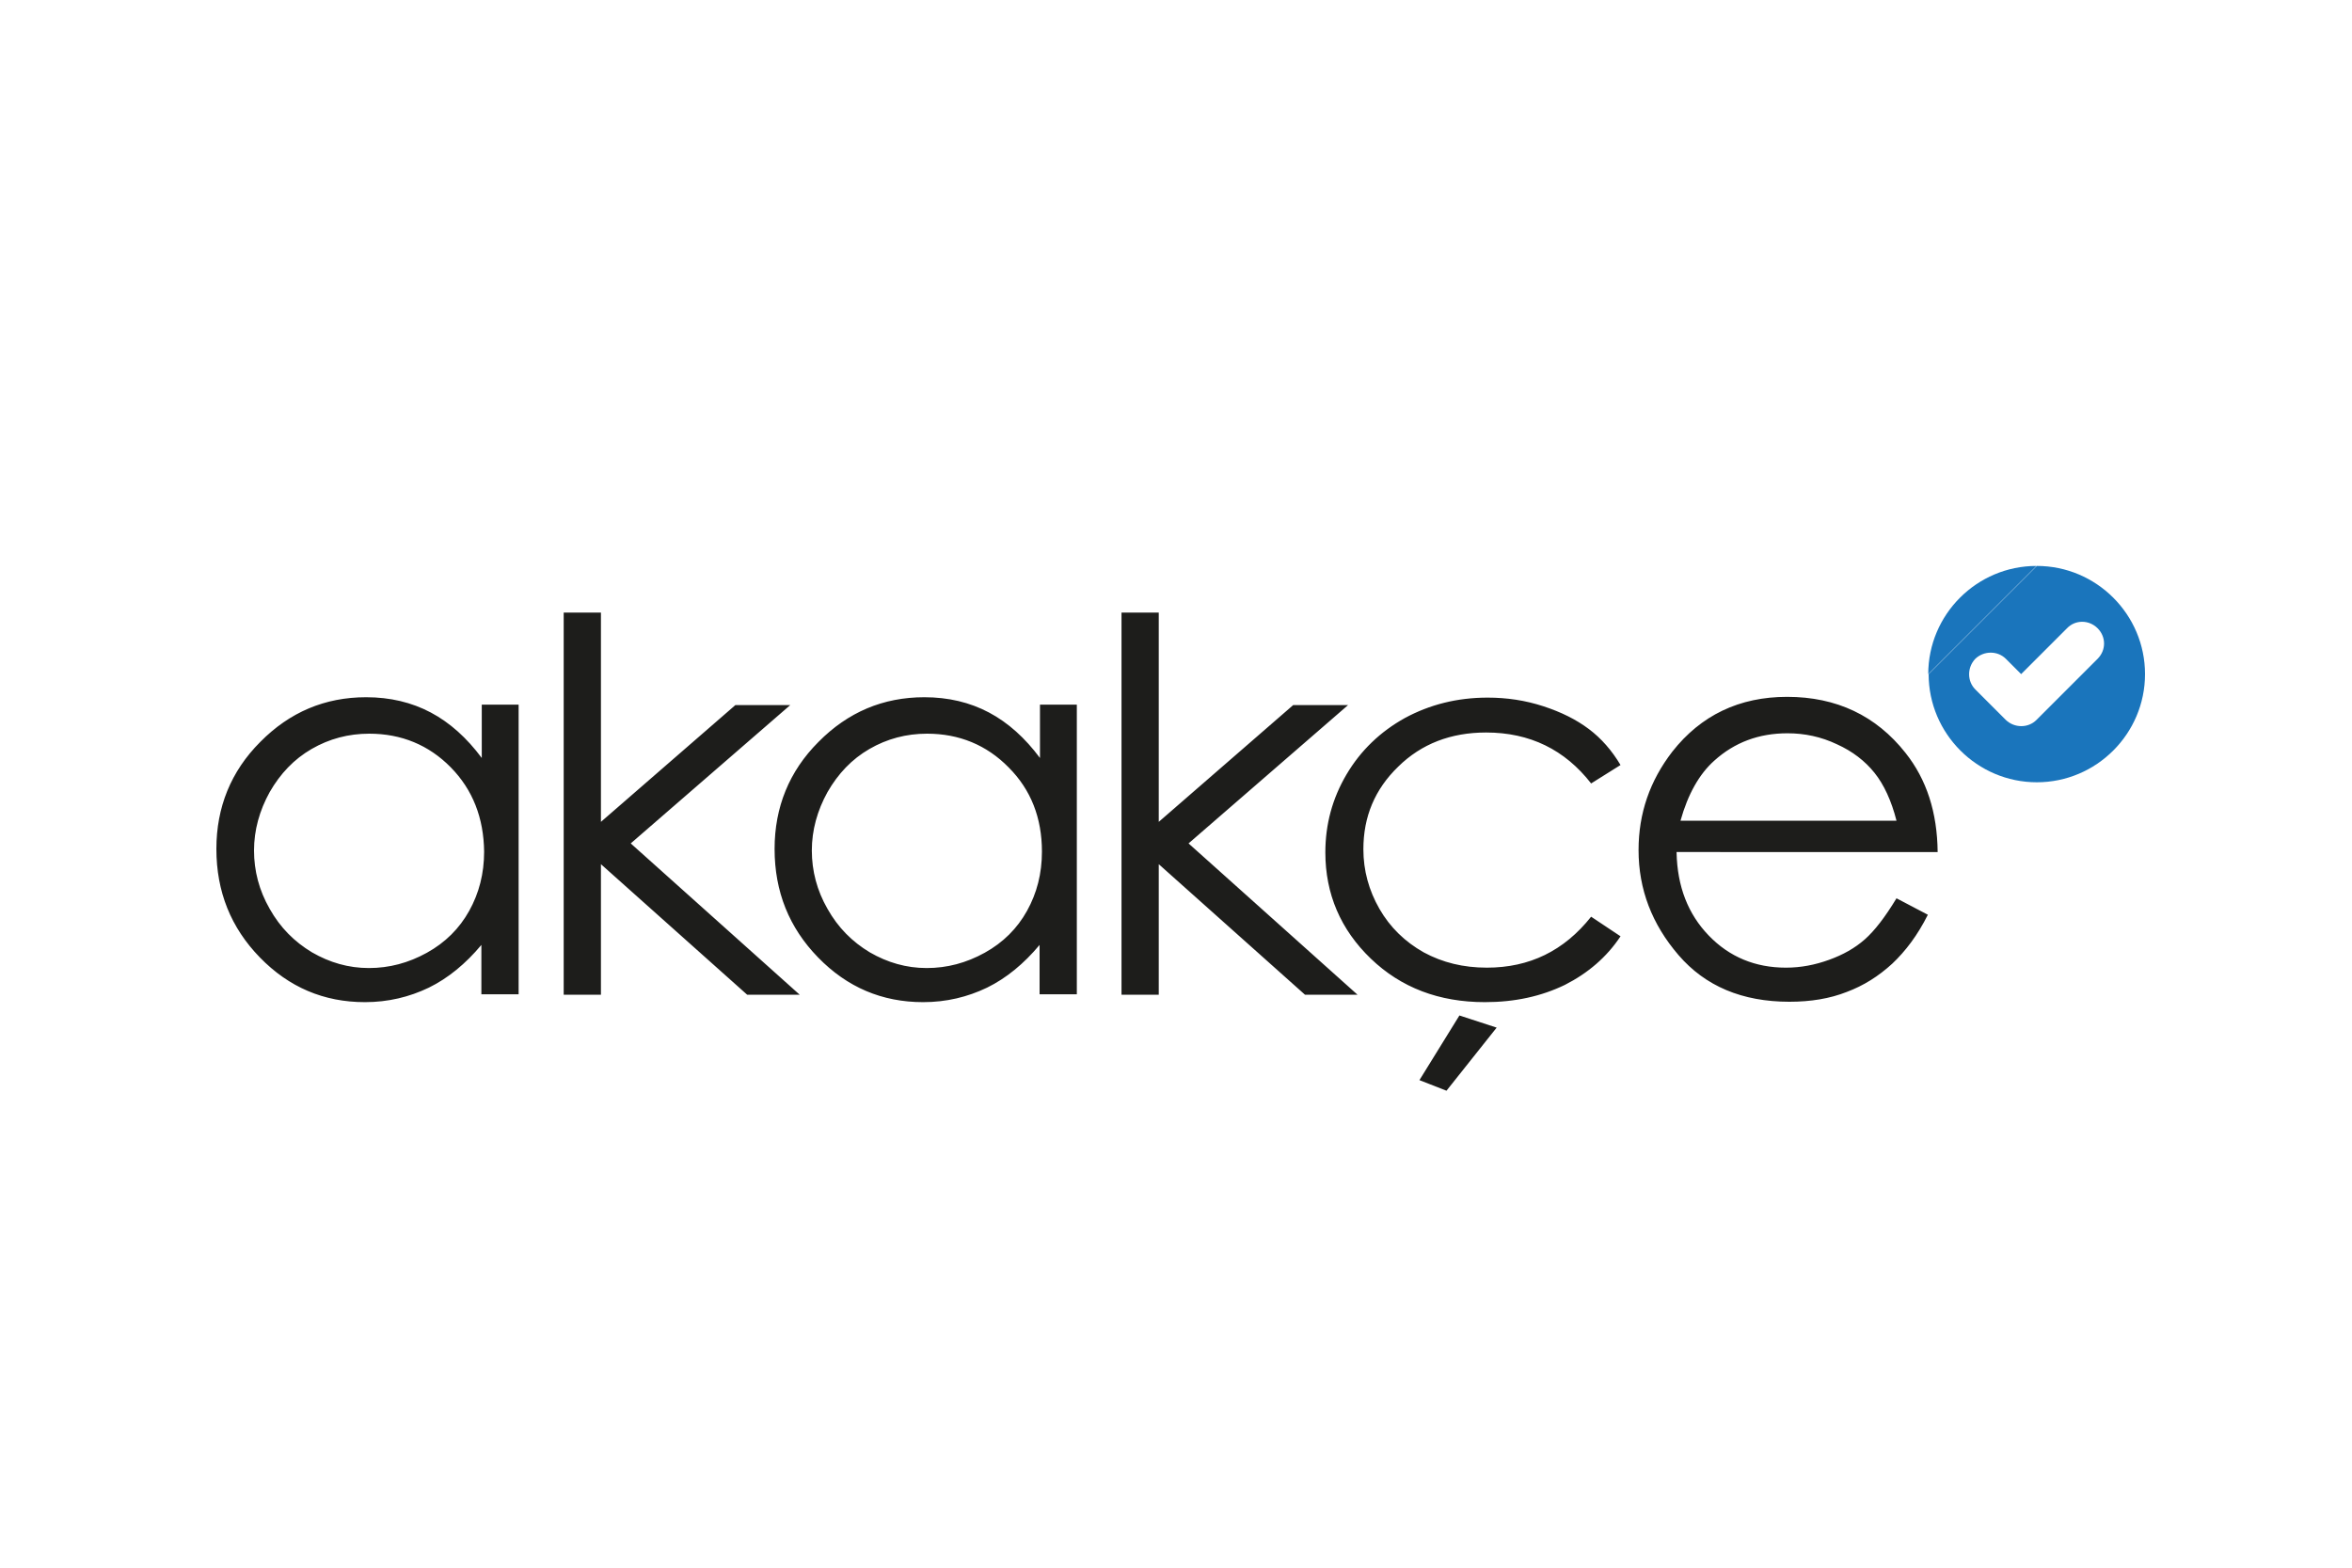<?xml version="1.0" encoding="utf-8"?>
<!-- Generator: Adobe Illustrator 25.0.1, SVG Export Plug-In . SVG Version: 6.00 Build 0)  -->
<svg version="1.0" id="katman_1" xmlns="http://www.w3.org/2000/svg" xmlns:xlink="http://www.w3.org/1999/xlink" x="0px" y="0px"
	 viewBox="0 0 600 400" style="enable-background:new 0 0 600 400;" xml:space="preserve">
<style type="text/css">
	.st0{fill:#1A75BC;}
</style>
<g>
	<defs>
		<path id="SVGID_1_" d="M265.2,253.8v-12.7c-4,4.8-8.5,8.5-13.4,10.9c-5,2.4-10.4,3.7-16.3,3.7c-10.5,0-19.4-3.8-26.8-11.4
			c-7.4-7.6-11.1-16.8-11.1-27.7c0-10.6,3.7-19.8,11.2-27.3c7.5-7.6,16.5-11.4,27-11.4c6.1,0,11.6,1.3,16.5,3.9
			c4.9,2.6,9.2,6.5,13,11.6v-13.6h9.4v73.9H265.2L265.2,253.8z M257.3,195.8c-5.6-5.7-12.6-8.6-20.8-8.6c-5.3,0-10.2,1.3-14.7,3.9
			c-4.5,2.6-8,6.3-10.7,11c-2.6,4.7-4,9.7-4,14.9c0,5.2,1.3,10.2,4,14.9c2.7,4.8,6.3,8.4,10.8,11.1c4.5,2.6,9.3,4,14.5,4
			c5.2,0,10.1-1.3,14.8-3.9c4.7-2.6,8.3-6.2,10.8-10.7c2.5-4.5,3.8-9.5,3.8-15.1C265.8,208.7,263,201.5,257.3,195.8L257.3,195.8z
			 M122.8,253.8v-12.7c-4,4.8-8.5,8.5-13.4,10.9c-5,2.4-10.4,3.7-16.3,3.7c-10.5,0-19.4-3.8-26.8-11.4c-7.4-7.6-11.1-16.8-11.1-27.7
			c0-10.6,3.7-19.8,11.2-27.3c7.5-7.6,16.5-11.4,27-11.4c6.1,0,11.6,1.3,16.5,3.9c4.9,2.6,9.2,6.5,13,11.6v-13.6h9.4v73.9H122.8
			L122.8,253.8z M115,195.8c-5.6-5.7-12.6-8.6-20.8-8.6c-5.3,0-10.2,1.3-14.7,3.9c-4.5,2.6-8,6.3-10.7,11c-2.6,4.7-4,9.7-4,14.9
			c0,5.2,1.3,10.2,4,14.9c2.7,4.8,6.3,8.4,10.8,11.1c4.5,2.6,9.3,4,14.5,4c5.2,0,10.1-1.3,14.8-3.9c4.7-2.6,8.3-6.2,10.8-10.7
			c2.5-4.5,3.8-9.5,3.8-15.1C123.4,208.7,120.6,201.5,115,195.8L115,195.8z M346.3,253.8h-13.4l-37.3-33.3v33.3h-9.5v-97.5h9.5v53.4
			l34.3-29.8h14l-40.7,35.3L346.3,253.8L346.3,253.8z M204,253.8h-13.4l-37.3-33.3v33.3h-9.5v-97.5h9.5v53.4l34.3-29.8h14
			l-40.7,35.3L204,253.8L204,253.8z M427.7,217.6c0.2,8.6,2.9,15.6,8.2,21.1c5.3,5.5,11.9,8.2,19.7,8.2c3.8,0,7.4-0.7,11-2
			c3.6-1.3,6.6-3,9.1-5.2c2.5-2.2,5.2-5.7,8.1-10.5l8,4.2c-2.6,5.2-5.7,9.3-9.1,12.5c-3.5,3.2-7.3,5.6-11.6,7.2
			c-4.3,1.7-9.2,2.5-14.6,2.5c-12.1,0-21.5-4-28.3-11.9c-6.8-7.9-10.2-16.8-10.2-26.8c0-9.4,2.9-17.7,8.6-25.1
			c7.3-9.3,17.1-14,29.3-14c12.6,0,22.7,4.8,30.2,14.3c5.4,6.8,8.1,15.2,8.2,25.3H427.7L427.7,217.6z M478.2,197.2
			c-2.4-3-5.6-5.5-9.6-7.3c-4-1.9-8.2-2.8-12.6-2.8c-7.3,0-13.5,2.3-18.7,7c-3.8,3.4-6.7,8.5-8.6,15.3h55.1
			C482.5,204.3,480.6,200.2,478.2,197.2L478.2,197.2z M379.1,186.9c-9,0-16.5,2.9-22.4,8.7c-6,5.8-8.9,12.8-8.9,21.1
			c0,5.4,1.4,10.5,4.1,15.2c2.7,4.7,6.5,8.4,11.3,11.1c4.8,2.6,10.1,3.9,16.1,3.9c10.9,0,19.7-4.3,26.6-13l7.5,5
			c-3.5,5.3-8.3,9.4-14.2,12.4c-6,2.9-12.7,4.4-20.4,4.4c-11.7,0-21.4-3.7-29.1-11.1c-7.7-7.4-11.6-16.5-11.6-27.1
			c0-7.2,1.8-13.8,5.4-19.9c3.6-6.1,8.6-10.9,14.9-14.4c6.3-3.4,13.3-5.2,21.1-5.2c4.9,0,9.6,0.7,14.2,2.2c4.6,1.5,8.4,3.4,11.6,5.8
			c3.2,2.4,5.9,5.5,8.1,9.2l-7.5,4.7C399.2,191.3,390.3,186.9,379.1,186.9L379.1,186.9z M369,278.3l-6.9-2.7l10.2-16.5l9.5,3.1
			L369,278.3L369,278.3z"/>
	</defs>
	<use xlink:href="#SVGID_1_"  style="overflow:visible;fill:#1D1D1B;"/>
	<clipPath id="SVGID_2_">
		<use xlink:href="#SVGID_1_"  style="overflow:visible;"/>
	</clipPath>
</g>
<path class="st0" d="M535.1,168.1l-15.6,15.6c-2.1,2.1-5.6,2.1-7.8,0l-7.8-7.8c-2.1-2.1-2.1-5.6,0-7.8c2.2-2.1,5.7-2.1,7.8,0
	l3.9,3.9l11.7-11.7c2.1-2.2,5.6-2.2,7.8,0C537.3,162.5,537.3,165.9,535.1,168.1 M519.5,144.4c-15.2,0-27.6,12.4-27.6,27.6 M492,172
	c0,15.2,12.4,27.6,27.6,27.6c15.2,0,27.6-12.4,27.6-27.6c0-15.2-12.4-27.6-27.6-27.6"/>
</svg>
